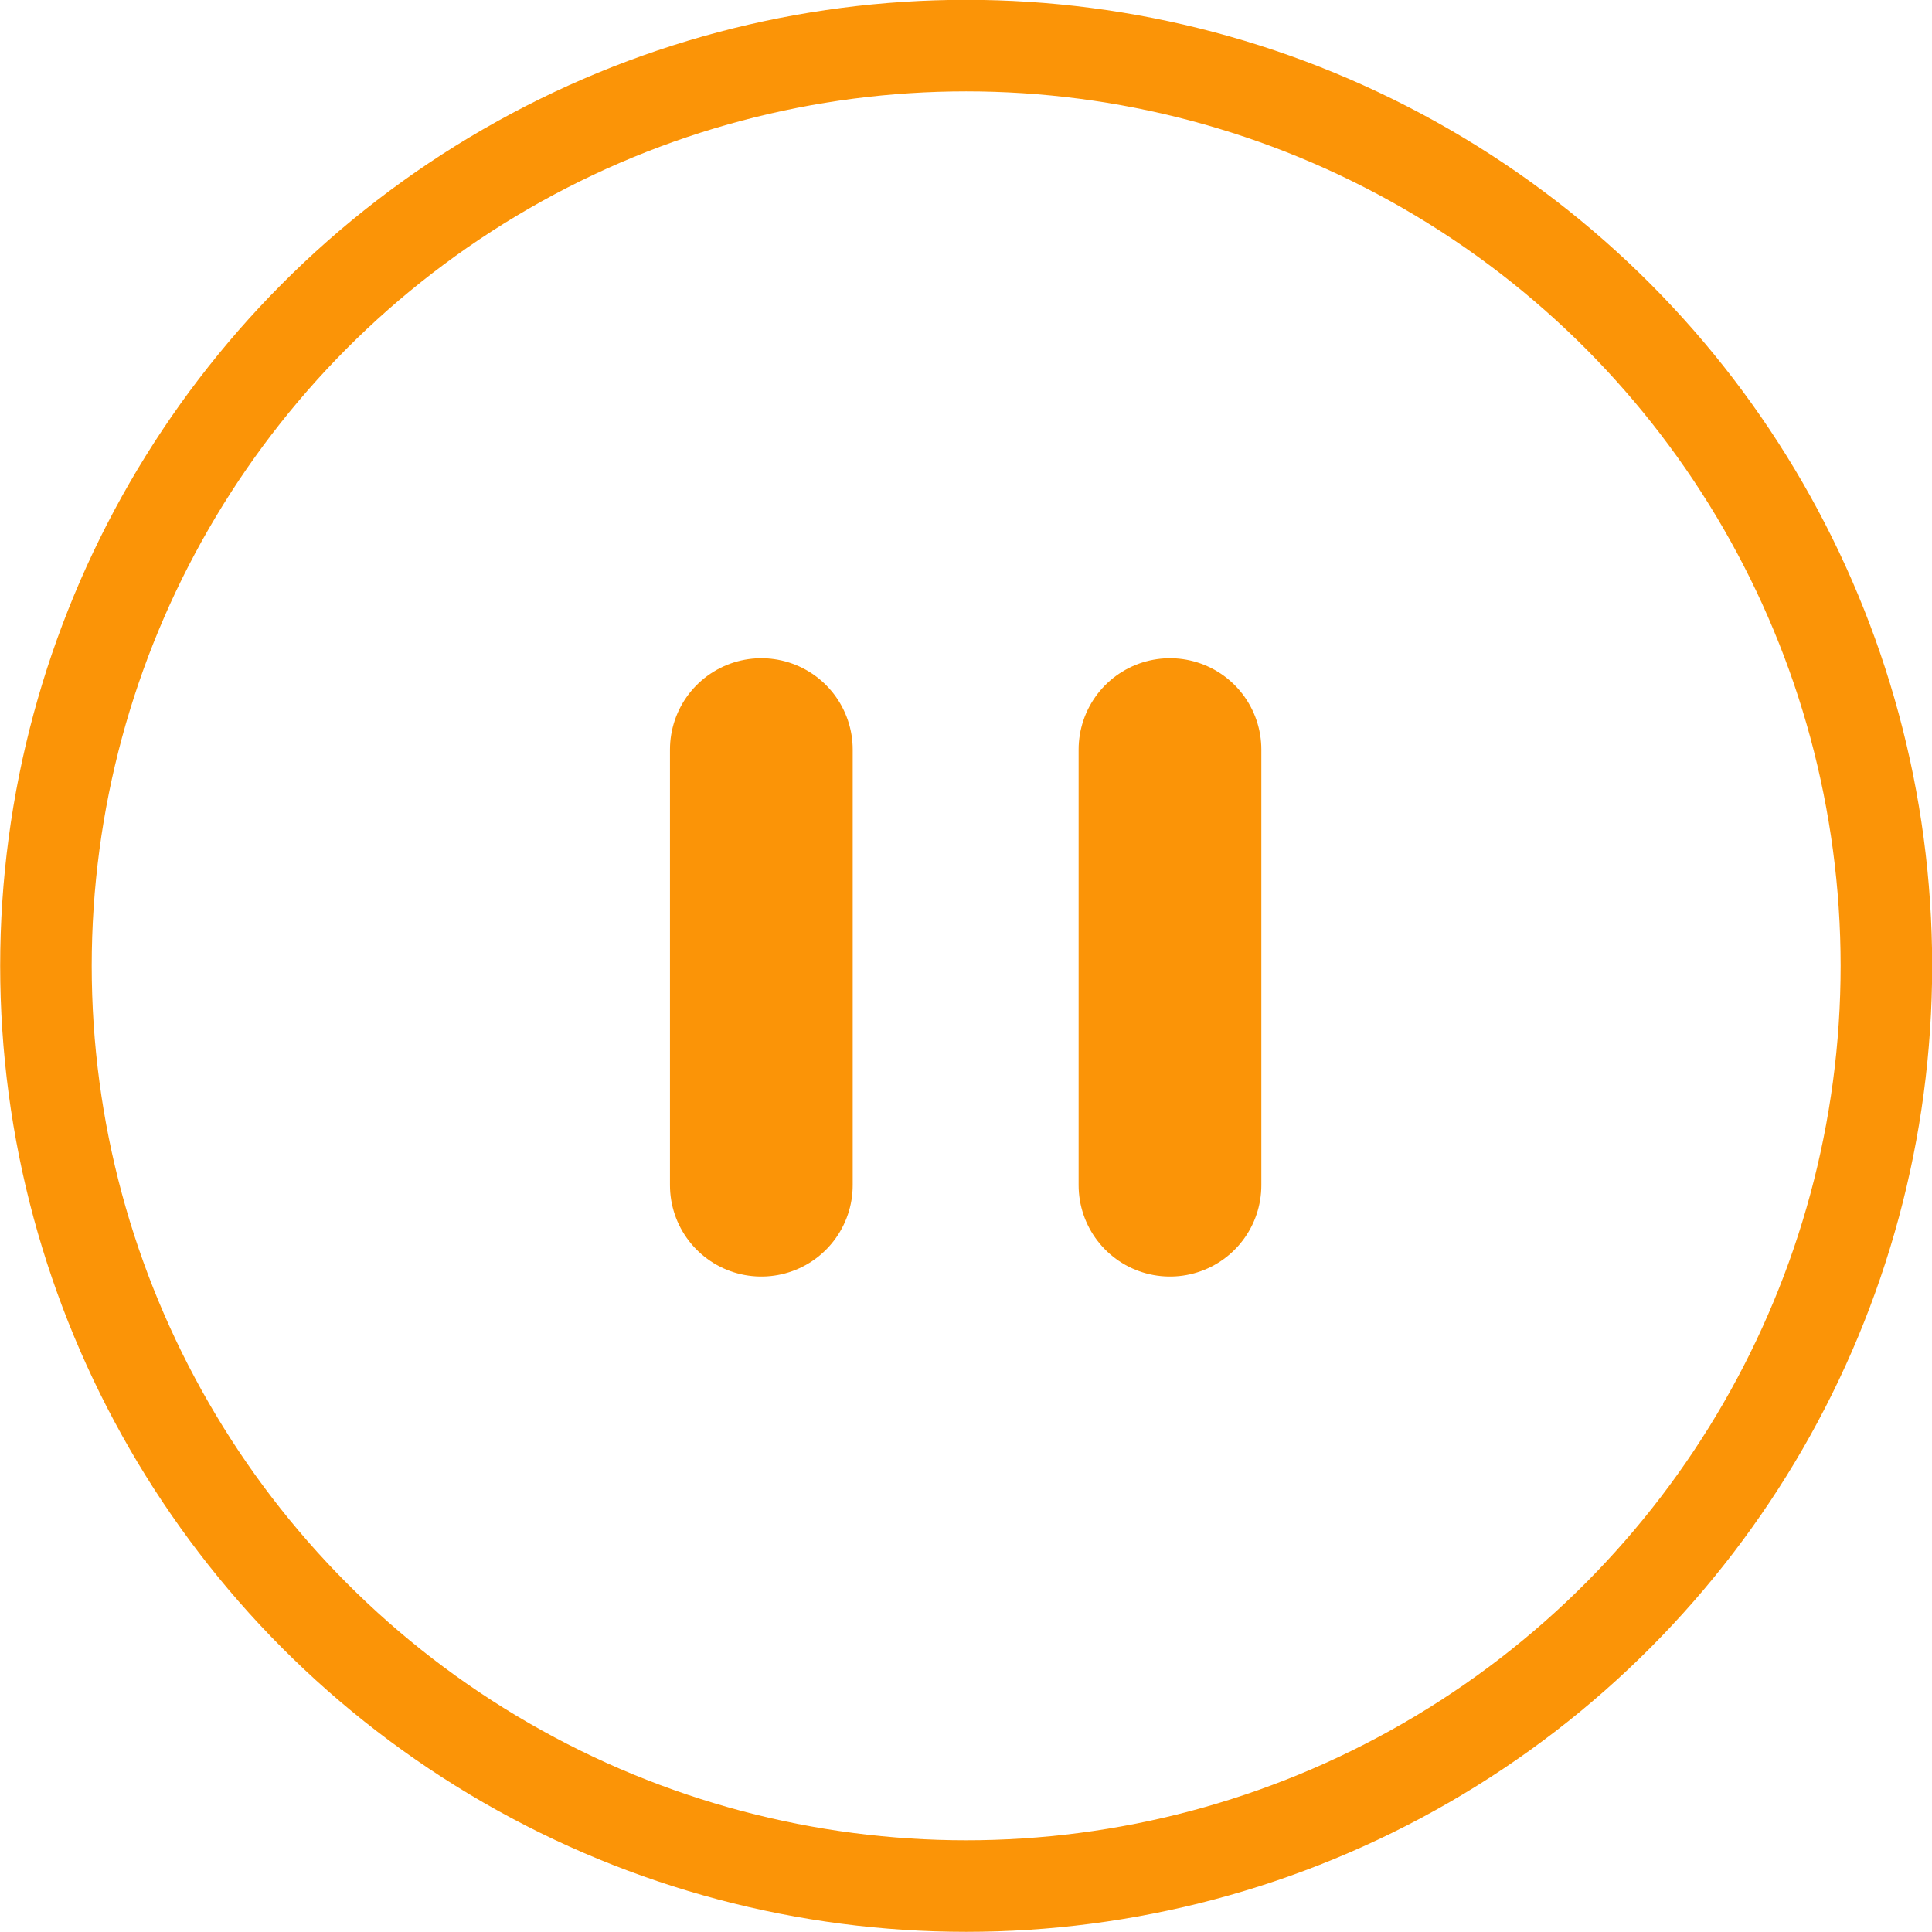 <?xml version="1.0" encoding="UTF-8" standalone="no"?>
<!-- Created with Inkscape (http://www.inkscape.org/) -->

<svg
   xmlns:dc="http://purl.org/dc/elements/1.1/"
   xmlns:cc="http://creativecommons.org/ns#"
   xmlns:rdf="http://www.w3.org/1999/02/22-rdf-syntax-ns#"
   xmlns:svg="http://www.w3.org/2000/svg"
   xmlns="http://www.w3.org/2000/svg"
   xmlns:sodipodi="http://sodipodi.sourceforge.net/DTD/sodipodi-0.dtd"
   xmlns:inkscape="http://www.inkscape.org/namespaces/inkscape"
   width="5.593mm"
   height="5.593mm"
   viewBox="0 0 5.593 5.593"
   version="1.1"
   id="svg5677"
   inkscape:version="0.92.1 r15371"
   sodipodi:docname="pending.svg"
   inkscape:export-filename="E:\Projects\gitlab_pipelines\src\main\resources\toolWindow\pending.png"
   inkscape:export-xdpi="145.31754"
   inkscape:export-ydpi="145.31754">
  <defs
     id="defs5671" />
  <sodipodi:namedview
     id="base"
     pagecolor="#ffffff"
     bordercolor="#666666"
     borderopacity="1.0"
     inkscape:pageopacity="0.0"
     inkscape:pageshadow="2"
     inkscape:zoom="7.9195959"
     inkscape:cx="-18.91881"
     inkscape:cy="10.168692"
     inkscape:document-units="mm"
     inkscape:current-layer="layer1"
     showgrid="false"
     fit-margin-top="0"
     fit-margin-left="0"
     fit-margin-right="0"
     fit-margin-bottom="0"
     inkscape:window-width="2560"
     inkscape:window-height="1417"
     inkscape:window-x="2552"
     inkscape:window-y="-8"
     inkscape:window-maximized="1" />
  <g
     inkscape:label="Layer 1"
     inkscape:groupmode="layer"
     id="layer1"
     transform="translate(-195.818,-245.669)">
    <circle
       style="opacity:1;fill:none;fill-opacity:1;stroke:#fb9407;stroke-width:0.265;stroke-linecap:round;stroke-linejoin:round;stroke-miterlimit:4;stroke-dasharray:none;stroke-opacity:1;paint-order:stroke markers fill"
       id="path6233"
       cx="198.615"
       cy="248.465"
       r="2.664" />
    <path
       style="fill:none;stroke:#fb9407;stroke-width:0.529;stroke-linecap:round;stroke-linejoin:miter;stroke-miterlimit:4;stroke-dasharray:none;stroke-opacity:1"
       d="m 198.022,247.839 v 1.261"
       id="path6235"
       inkscape:connector-curvature="0" />
    <path
       style="fill:none;stroke:#fb9407;stroke-width:0.529;stroke-linecap:round;stroke-linejoin:miter;stroke-miterlimit:4;stroke-dasharray:none;stroke-opacity:1"
       d="m 199.205,247.839 v 1.261"
       id="path6235-5"
       inkscape:connector-curvature="0" />
  </g>
</svg>
